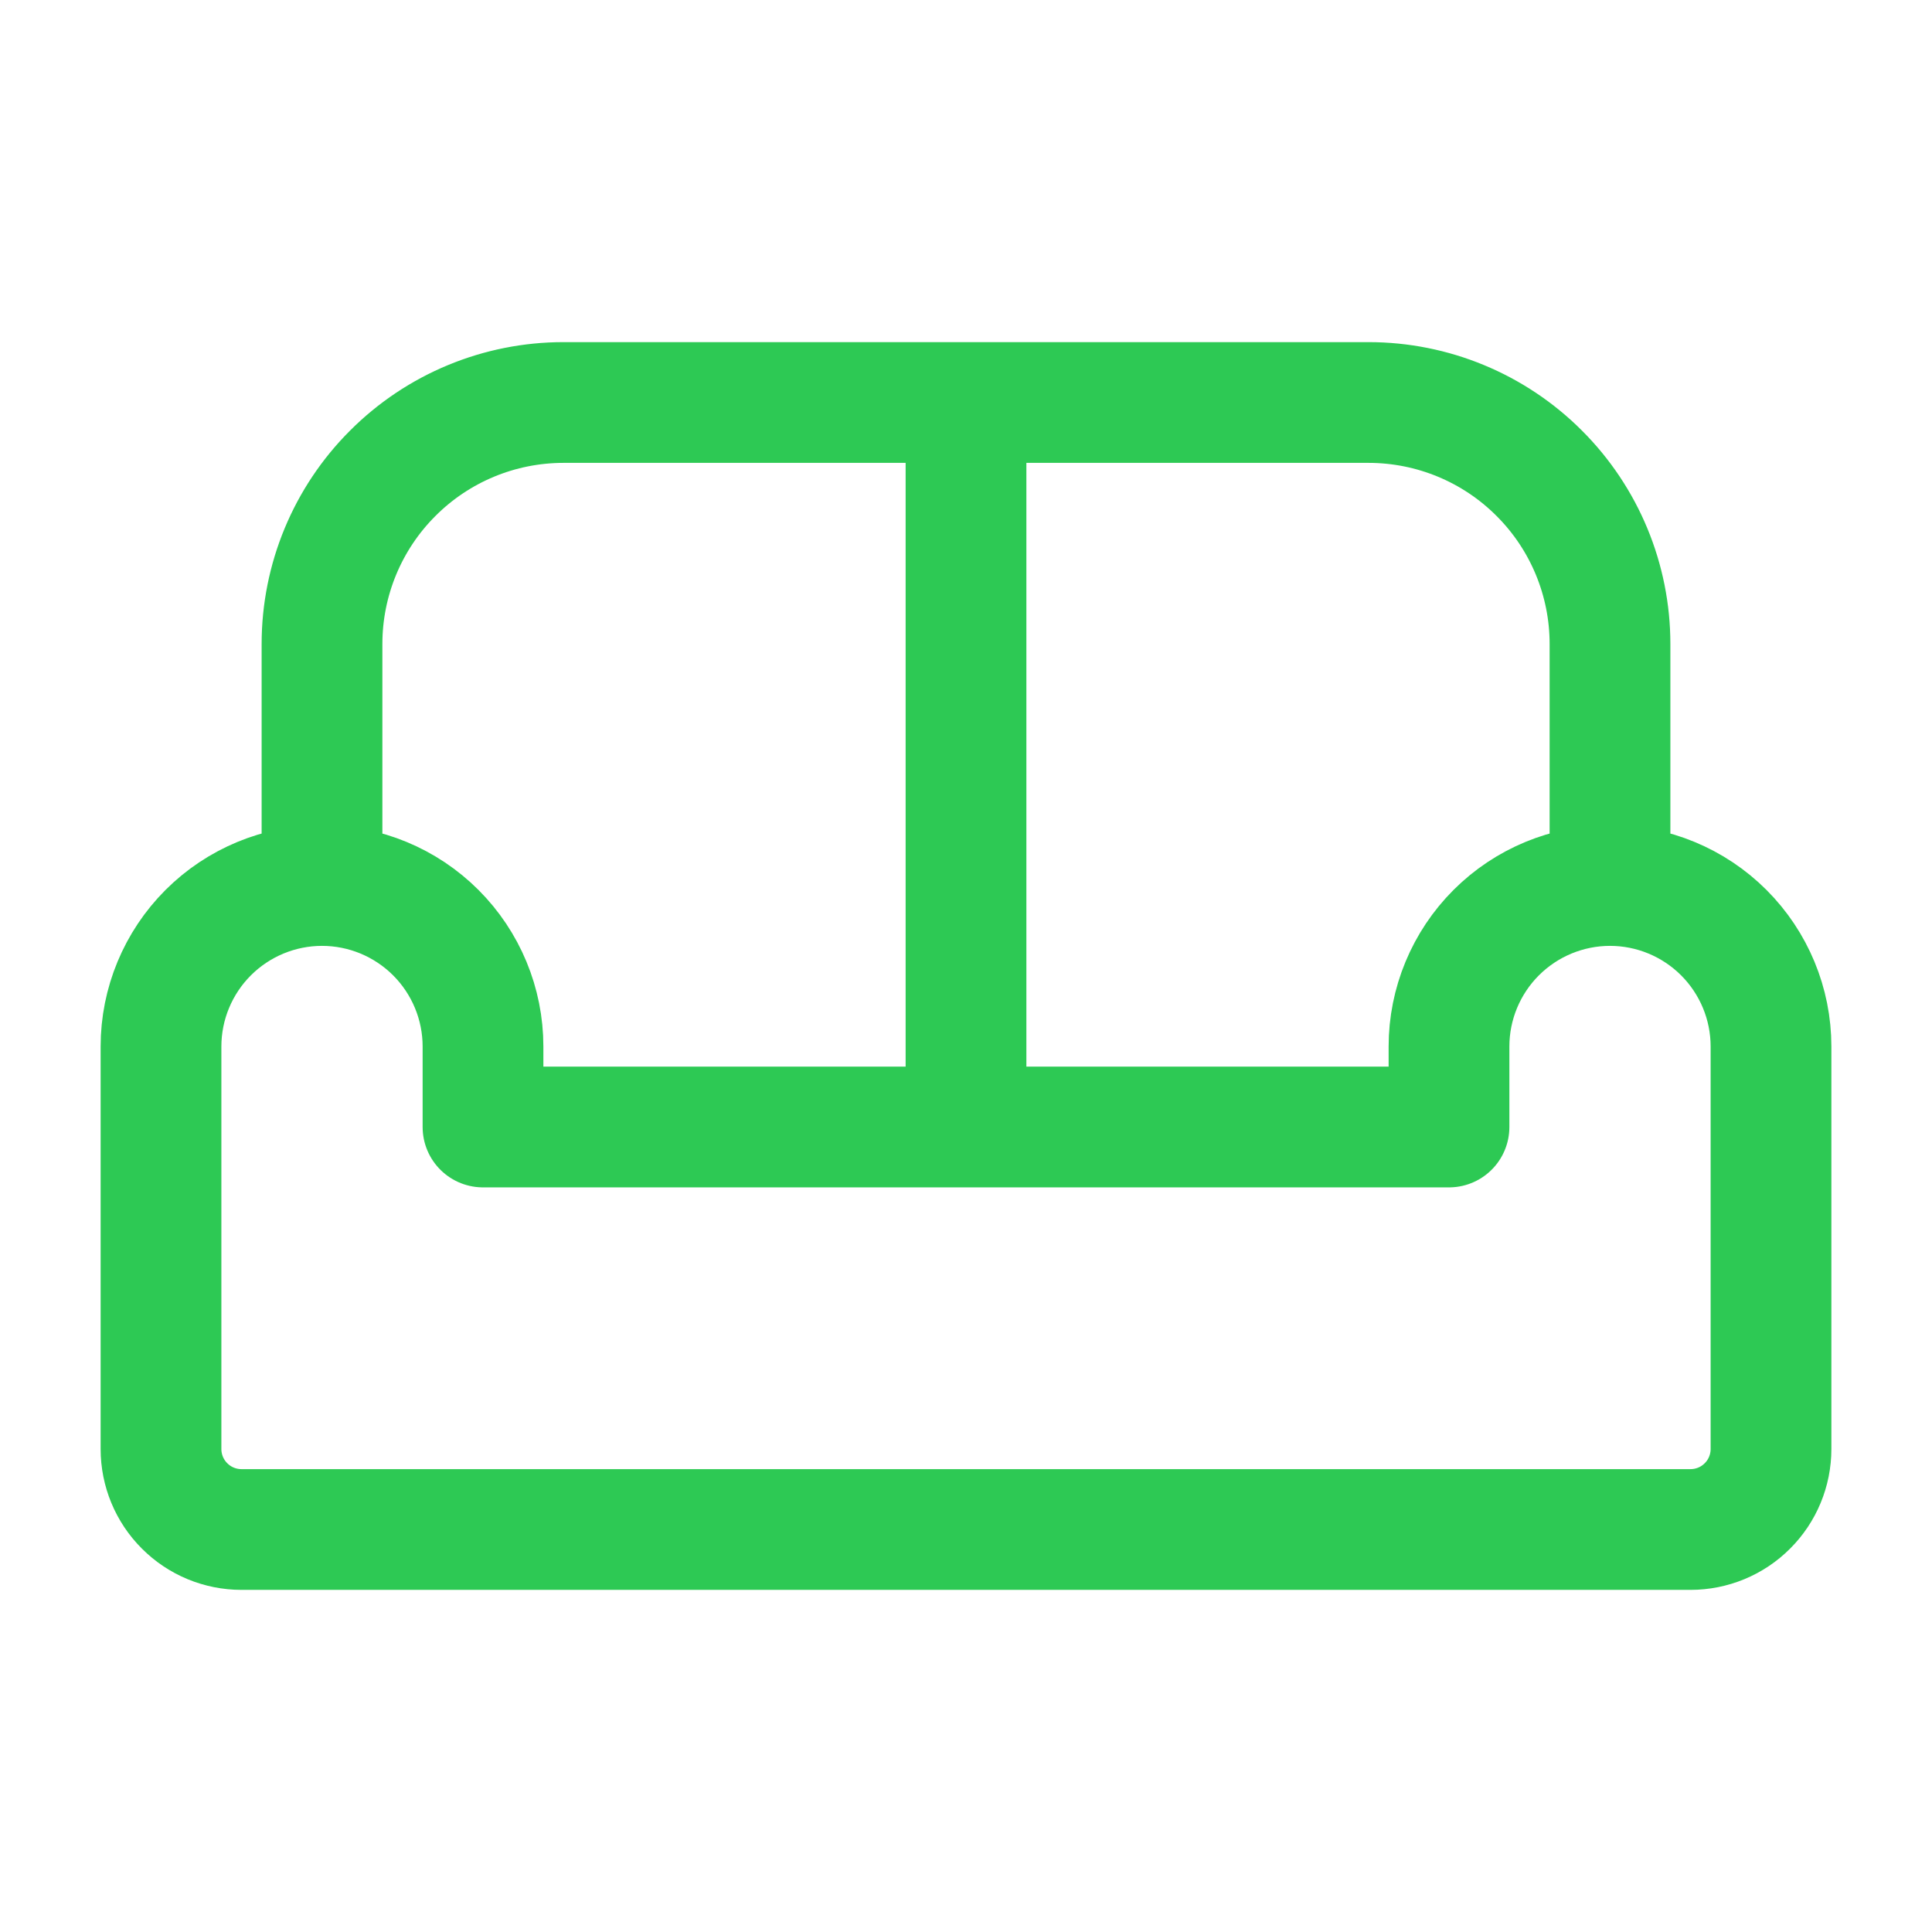 <svg width="24" height="24" viewBox="0 0 24 24" fill="none" xmlns="http://www.w3.org/2000/svg">
<path d="M4 11C4.53 11 5.039 11.211 5.414 11.586C5.789 11.961 6 12.47 6 13V14H18V13C18 12.47 18.211 11.961 18.586 11.586C18.961 11.211 19.47 11 20 11M4 11C3.47 11 2.961 11.211 2.586 11.586C2.211 11.961 2 12.47 2 13V18C2 18.265 2.105 18.52 2.293 18.707C2.48 18.895 2.735 19 3 19H21C21.265 19 21.52 18.895 21.707 18.707C21.895 18.52 22 18.265 22 18V13C22 12.47 21.789 11.961 21.414 11.586C21.039 11.211 20.53 11 20 11M4 11V8C4 7.204 4.316 6.441 4.879 5.879C5.441 5.316 6.204 5 7 5H17C17.796 5 18.559 5.316 19.121 5.879C19.684 6.441 20 7.204 20 8V11M12 5V14" stroke="#2DC954" stroke-width="1.5" stroke-linecap="round" stroke-linejoin="round"/>
</svg>
